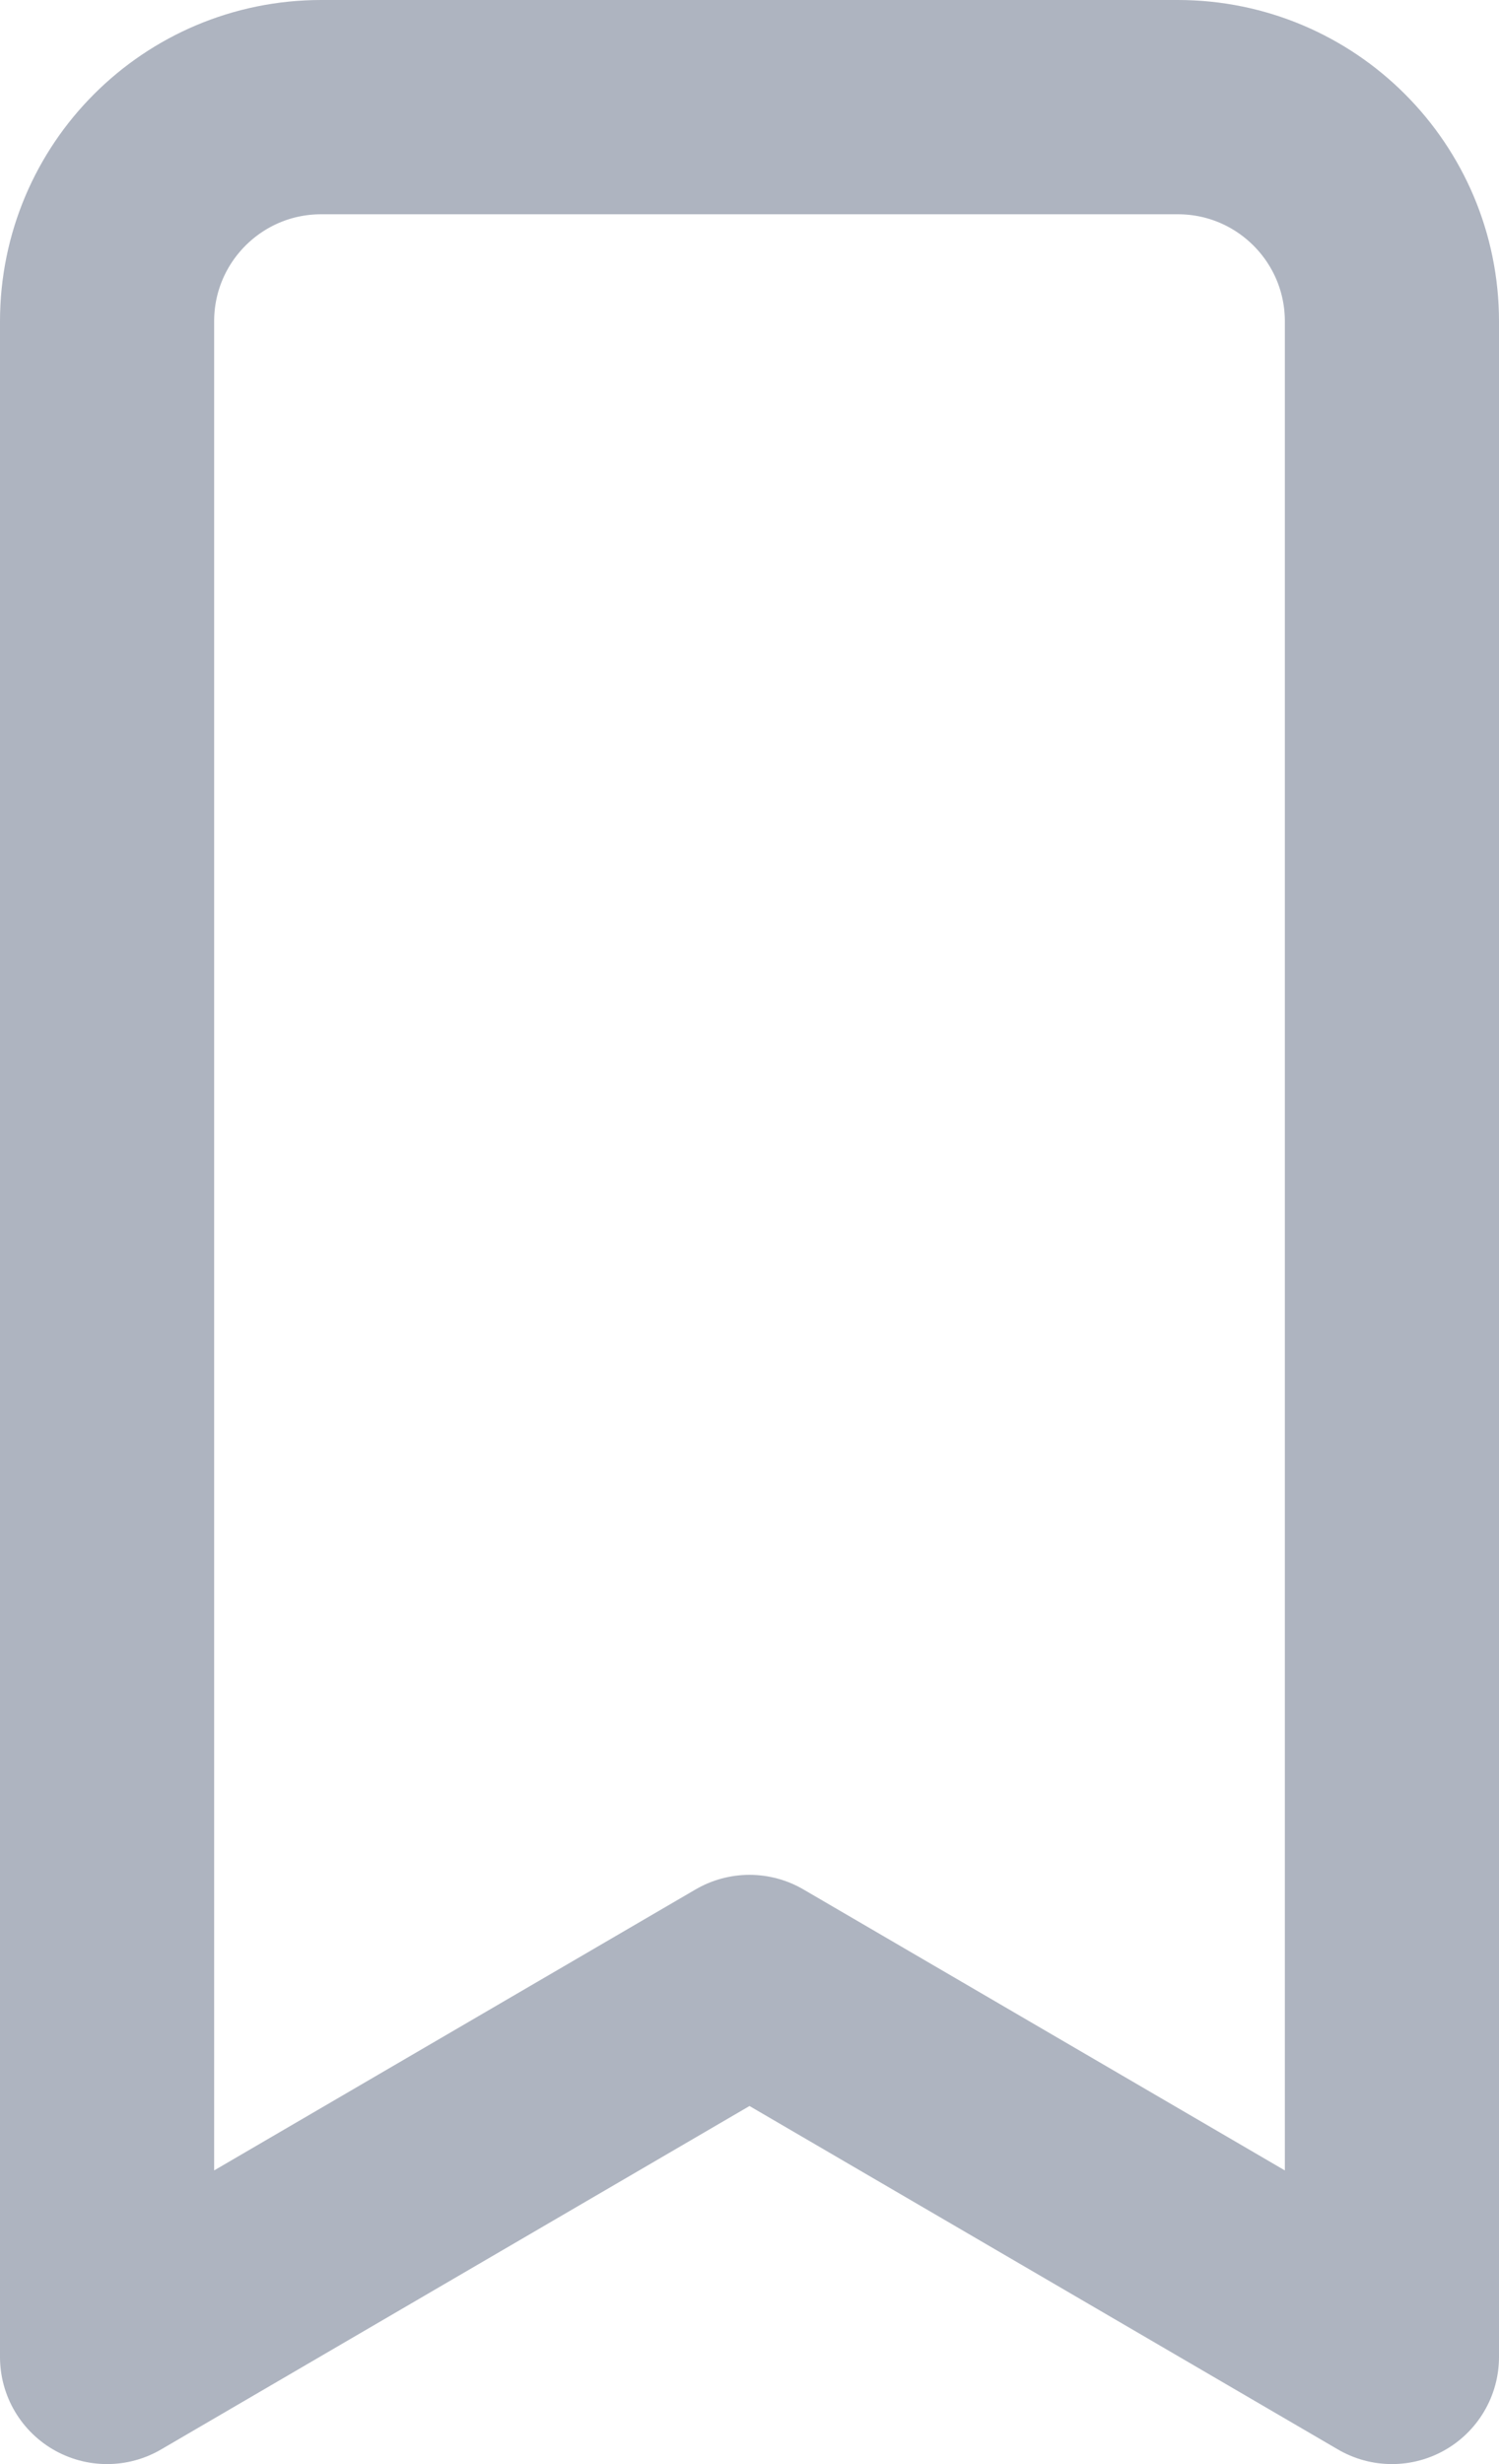 <svg width="14" height="23" viewBox="0 0 14 23" fill="none" xmlns="http://www.w3.org/2000/svg">
<path d="M11 1H3C1.895 1 1 1.895 1 3V22L7 18.5L13 22V3C13 1.895 12.105 1 11 1Z" stroke="#AEB4C0" stroke-width="2" stroke-linecap="round" stroke-linejoin="round"/>
</svg>
